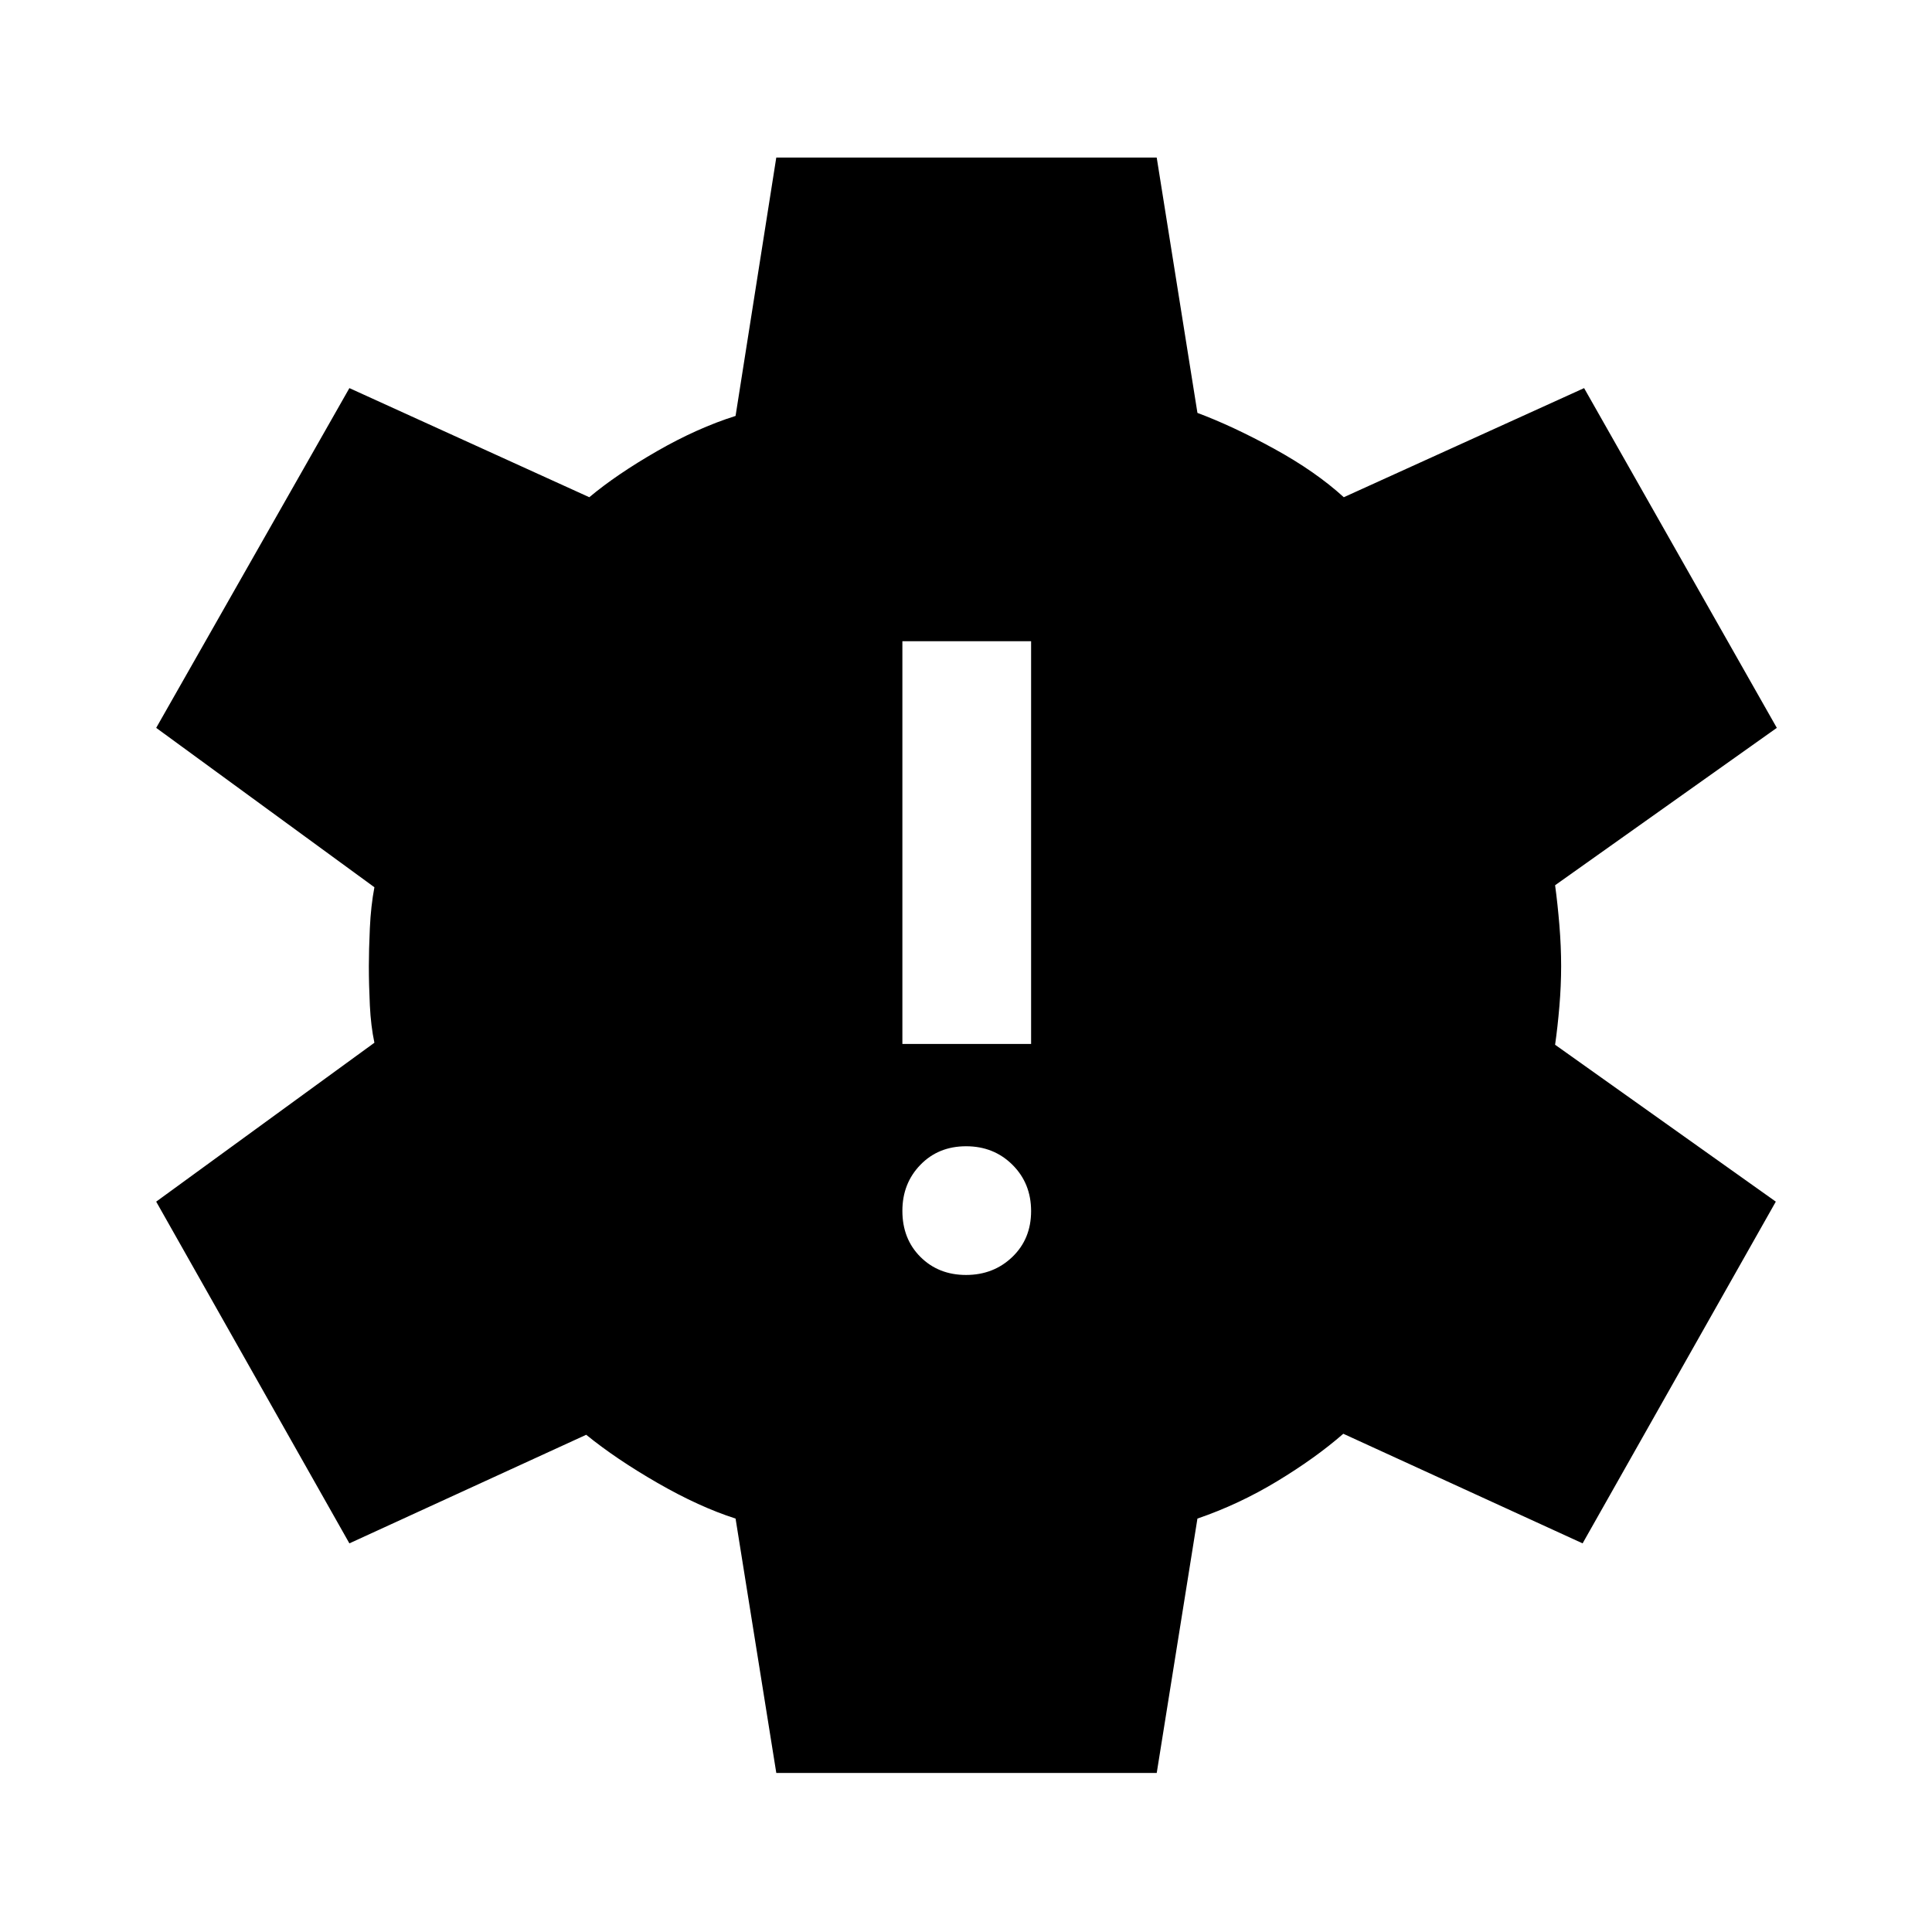 <svg xmlns="http://www.w3.org/2000/svg" height="48" viewBox="0 -960 960 960" width="48"><path d="M385.74-79.02 365.5-205.43q-18.07-5.79-38.74-17.69-20.67-11.9-35.48-23.95l-117.67 53.96-96-169.8 108.43-78.96q-1.76-8.29-2.26-18.56-.5-10.28-.5-19.57 0-7.79.5-18.82.5-11.02 2.26-20.31l-108.43-79.2 96-168.82 119.21 54.22q13.51-11.31 33.56-22.84 20.05-11.53 39.12-17.56l20.23-128.39h189.03L595-754.83q17.52 6.54 38.1 17.81 20.57 11.28 34.62 24.09l119.41-54.22 95.76 168.82-110.17 78.2q1.26 9.28 2.13 19.81.87 10.54.87 20.33t-.87 20.06q-.87 10.27-2.13 19.06l109.67 77.96-96 169.8-118.91-54.46q-13.81 12.05-32.86 23.58-19.05 11.53-39.62 18.56L574.77-79.02H385.74Zm94.28-247.46q13.68 0 23-8.95 9.33-8.96 9.33-22.78 0-13.81-9.28-23.02-9.27-9.2-23.02-9.2t-22.7 9.22q-8.96 9.22-8.96 22.88 0 13.94 8.98 22.9 8.98 8.95 22.65 8.95Zm-31.63-114.78h63.96v-200.13h-63.96v200.13Z"/></svg>